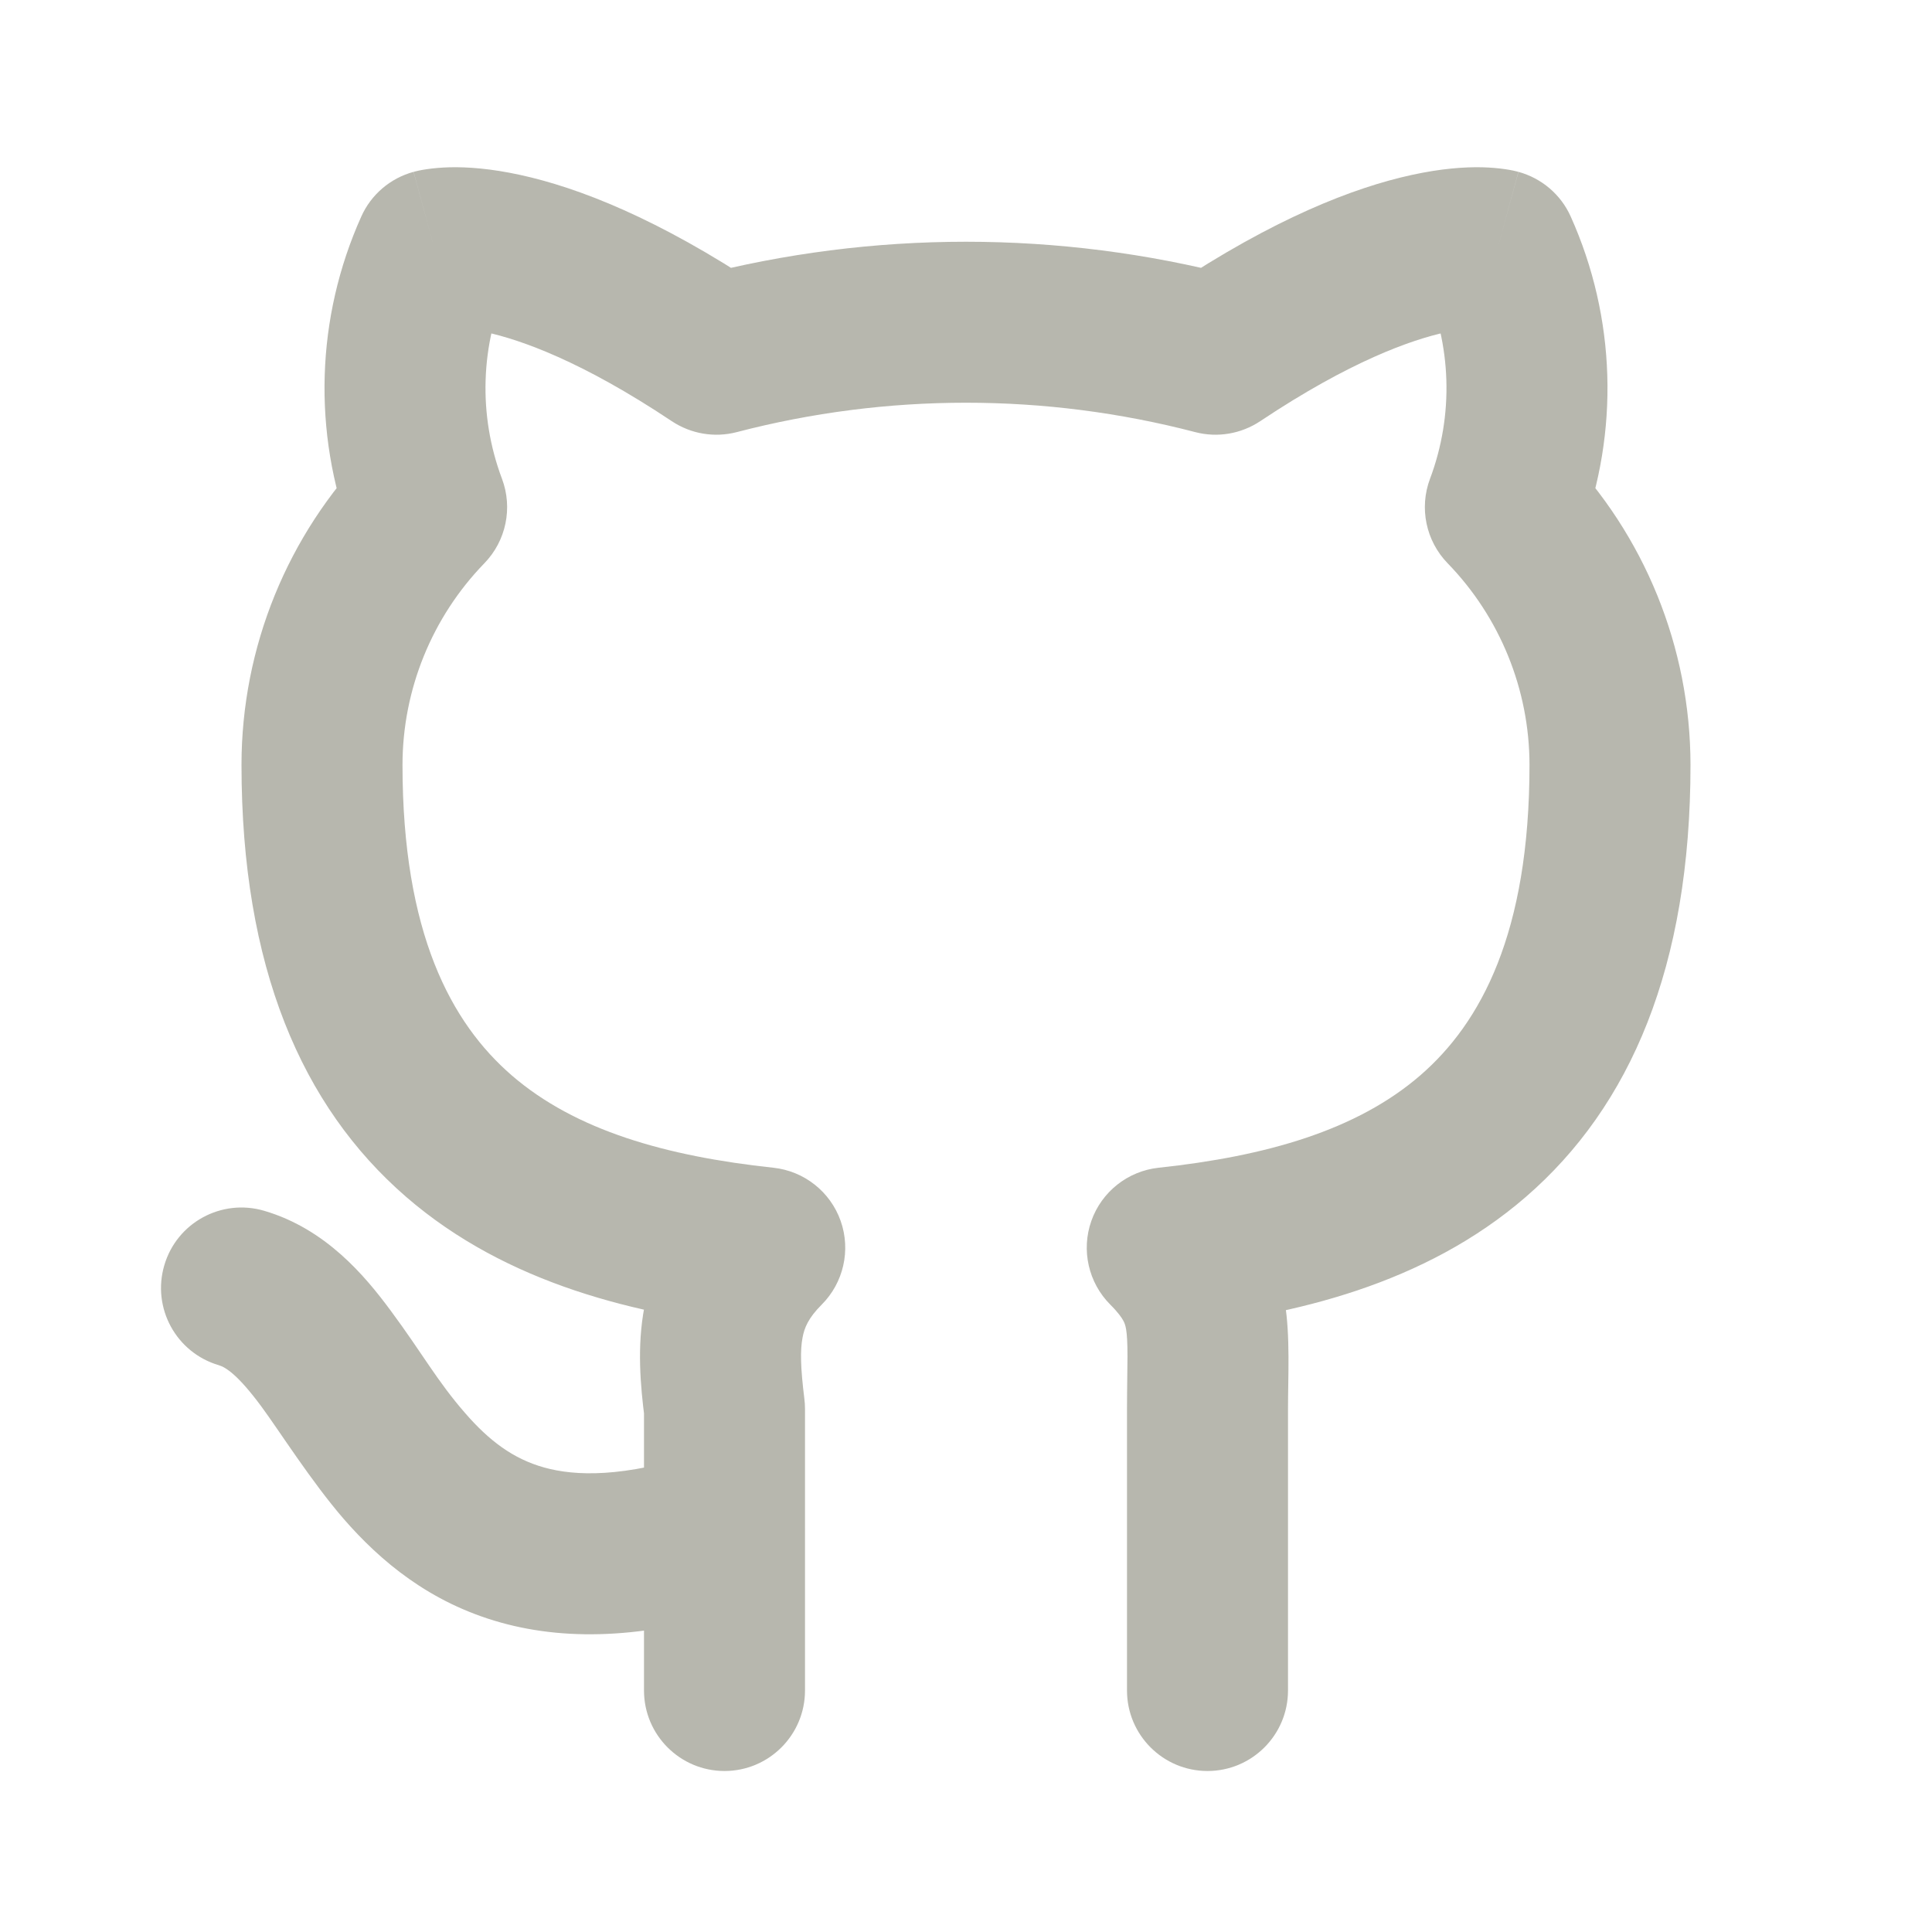 <svg width="24" height="24" viewBox="0 0 24 24" fill="none" xmlns="http://www.w3.org/2000/svg">
<path d="M9.31 19.951C9.835 19.78 10.122 19.215 9.951 18.69C9.78 18.165 9.216 17.878 8.69 18.049L9.31 19.951ZM3.282 15.041C2.752 14.885 2.196 15.188 2.041 15.718C1.885 16.248 2.188 16.803 2.718 16.959L3.282 15.041ZM14 21C14 21.552 14.448 22 15 22C15.552 22 16 21.552 16 21H14ZM14.5 15.5L14.393 14.506C14.011 14.547 13.685 14.804 13.557 15.167C13.429 15.53 13.521 15.935 13.793 16.207L14.5 15.5ZM20 9.5H21V9.499L20 9.5ZM18.7 6.3L17.764 5.948C17.628 6.31 17.713 6.719 17.983 6.997L18.7 6.3ZM18.6 3.1L19.512 2.69C19.39 2.417 19.151 2.214 18.863 2.135L18.6 3.1ZM15.1 4.4L14.848 5.368C15.124 5.44 15.417 5.39 15.655 5.232L15.1 4.4ZM8.9 4.4L8.345 5.232C8.583 5.39 8.876 5.44 9.152 5.368L8.9 4.4ZM5.4 3.1L5.137 2.135C4.848 2.214 4.61 2.417 4.488 2.69L5.4 3.1ZM5.3 6.3L6.017 6.997C6.287 6.719 6.372 6.31 6.236 5.948L5.3 6.3ZM4 9.5L3 9.499V9.5H4ZM9.5 15.5L10.207 16.207C10.479 15.935 10.571 15.53 10.443 15.167C10.315 14.804 9.989 14.547 9.607 14.506L9.5 15.5ZM9 17.5H10C10 17.459 9.997 17.417 9.992 17.376L9 17.5ZM8 21C8 21.552 8.448 22 9 22C9.552 22 10 21.552 10 21H8ZM8.69 18.049C7.743 18.358 7.145 18.338 6.757 18.229C6.375 18.122 6.076 17.897 5.78 17.556C5.429 17.154 5.248 16.814 4.854 16.282C4.531 15.845 4.045 15.265 3.282 15.041L2.718 16.959C2.805 16.985 2.956 17.079 3.246 17.471C3.465 17.767 3.871 18.409 4.27 18.869C4.724 19.391 5.337 19.909 6.218 20.155C7.092 20.4 8.107 20.342 9.31 19.951L8.69 18.049ZM16 21V17.5H14V21H16ZM16 17.5C16 17.11 16.029 16.594 15.961 16.186C15.872 15.648 15.63 15.216 15.207 14.793L13.793 16.207C13.894 16.308 13.935 16.371 13.953 16.404C13.968 16.431 13.98 16.46 13.989 16.514C14 16.581 14.006 16.677 14.006 16.85C14.006 16.935 14.005 17.026 14.003 17.137C14.002 17.245 14 17.367 14 17.5H16ZM14.607 16.494C16.073 16.337 17.697 15.957 18.955 14.868C20.255 13.742 21 12.007 21 9.5H19C19 11.593 18.395 12.707 17.645 13.357C16.853 14.043 15.727 14.363 14.393 14.506L14.607 16.494ZM21 9.499C20.998 8.044 20.431 6.647 19.417 5.603L17.983 6.997C18.634 7.668 18.999 8.566 19 9.501L21 9.499ZM19.636 6.652C20.119 5.367 20.075 3.943 19.512 2.69L17.688 3.51C18.034 4.281 18.061 5.157 17.764 5.948L19.636 6.652ZM18.6 3.1C18.863 2.135 18.862 2.135 18.861 2.135C18.861 2.135 18.86 2.134 18.86 2.134C18.858 2.134 18.857 2.134 18.856 2.133C18.853 2.133 18.851 2.132 18.848 2.131C18.843 2.13 18.837 2.128 18.831 2.127C18.819 2.124 18.806 2.121 18.792 2.118C18.763 2.112 18.73 2.106 18.693 2.101C18.617 2.09 18.524 2.081 18.413 2.078C18.19 2.073 17.899 2.094 17.538 2.173C16.816 2.33 15.827 2.714 14.545 3.568L15.655 5.232C16.773 4.486 17.534 4.22 17.962 4.127C18.176 4.081 18.31 4.077 18.368 4.078C18.398 4.078 18.409 4.081 18.404 4.08C18.401 4.079 18.394 4.078 18.382 4.076C18.377 4.075 18.37 4.073 18.363 4.071C18.359 4.07 18.355 4.069 18.351 4.068C18.348 4.068 18.346 4.067 18.344 4.067C18.343 4.066 18.342 4.066 18.34 4.066C18.34 4.066 18.339 4.065 18.339 4.065C18.338 4.065 18.337 4.065 18.6 3.1ZM15.352 3.432C13.154 2.86 10.846 2.86 8.648 3.432L9.152 5.368C11.02 4.881 12.98 4.881 14.848 5.368L15.352 3.432ZM9.455 3.568C8.173 2.714 7.184 2.33 6.462 2.173C6.101 2.094 5.81 2.073 5.587 2.078C5.476 2.081 5.383 2.09 5.307 2.101C5.27 2.106 5.237 2.112 5.208 2.118C5.194 2.121 5.181 2.124 5.169 2.127C5.163 2.128 5.158 2.13 5.152 2.131C5.149 2.132 5.147 2.133 5.144 2.133C5.143 2.134 5.142 2.134 5.141 2.134C5.14 2.134 5.139 2.135 5.139 2.135C5.138 2.135 5.137 2.135 5.4 3.1C5.663 4.065 5.662 4.065 5.661 4.065C5.661 4.065 5.66 4.066 5.66 4.066C5.658 4.066 5.657 4.066 5.656 4.067C5.654 4.067 5.652 4.068 5.649 4.068C5.645 4.069 5.641 4.07 5.637 4.071C5.63 4.073 5.623 4.075 5.618 4.076C5.606 4.078 5.599 4.079 5.596 4.08C5.591 4.081 5.602 4.078 5.632 4.078C5.69 4.077 5.824 4.081 6.038 4.127C6.466 4.22 7.227 4.486 8.345 5.232L9.455 3.568ZM4.488 2.69C3.925 3.943 3.881 5.367 4.364 6.652L6.236 5.948C5.938 5.157 5.966 4.281 6.312 3.51L4.488 2.69ZM4.583 5.603C3.569 6.647 3.001 8.044 3 9.499L5 9.501C5.001 8.566 5.366 7.668 6.017 6.997L4.583 5.603ZM3 9.5C3 12.007 3.745 13.742 5.045 14.868C6.303 15.957 7.927 16.337 9.393 16.494L9.607 14.506C8.273 14.363 7.147 14.043 6.355 13.357C5.605 12.707 5 11.593 5 9.5H3ZM8.793 14.793C8.36 15.226 8.108 15.704 8.005 16.236C7.911 16.728 7.956 17.214 8.008 17.624L9.992 17.376C9.944 16.986 9.939 16.772 9.97 16.614C9.992 16.496 10.04 16.374 10.207 16.207L8.793 14.793ZM8 17.5V21H10V17.5H8Z" fill="#B7B7AE"/>
</svg>
